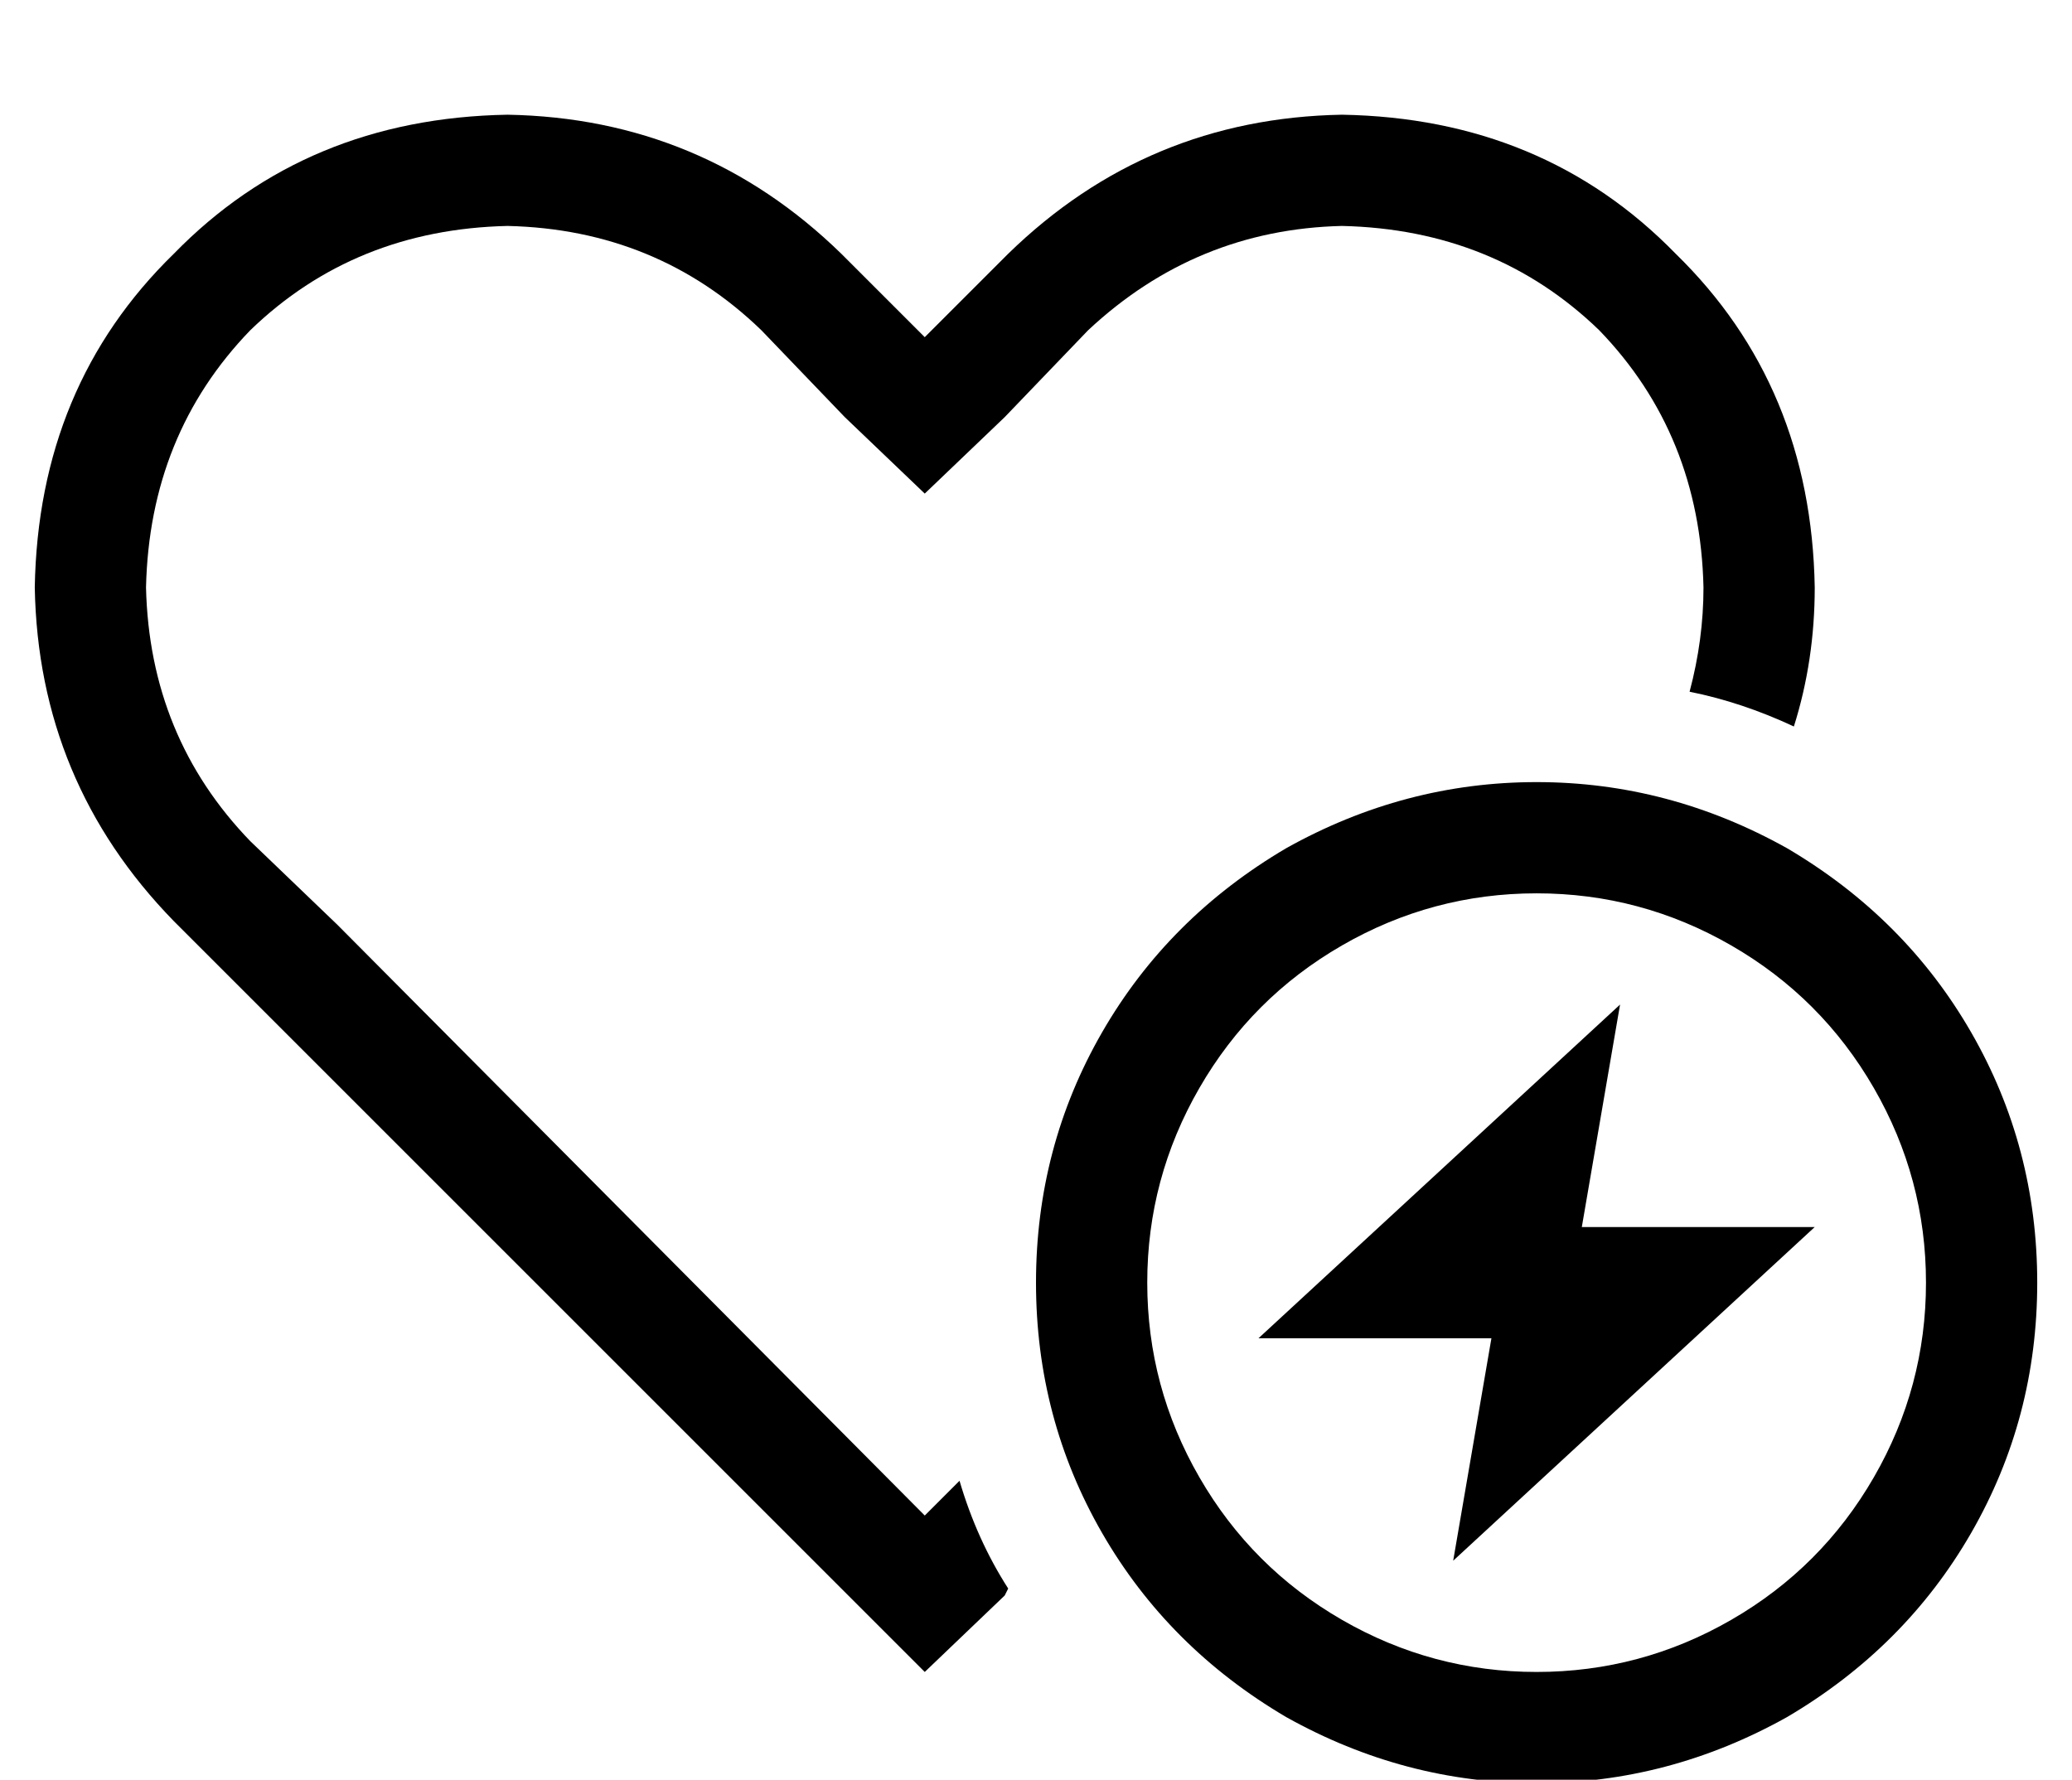 <?xml version="1.0" standalone="no"?>
<!DOCTYPE svg PUBLIC "-//W3C//DTD SVG 1.1//EN" "http://www.w3.org/Graphics/SVG/1.1/DTD/svg11.dtd" >
<svg xmlns="http://www.w3.org/2000/svg" xmlns:xlink="http://www.w3.org/1999/xlink" version="1.1" viewBox="-10 -40 596 512">
   <path fill="currentColor"
d="M256 102l-23 -22l23 22l-23 -22l-24 -25v0q-30 -29 -73 -30q-44 1 -74 30q-29 30 -30 74q1 43 30 73l25 24v0l169 170v0l10 -10v0q5 17 14 31l-1 2v0l-23 22v0l-23 -23v0l-169 -169v0l-24 -24v0q-39 -40 -40 -96q1 -58 40 -96q38 -39 96 -40q56 1 96 40l1 1v0l23 23v0
l23 -23v0l1 -1v0q40 -39 96 -40q58 1 96 40q39 38 40 96q0 21 -6 40q-15 -7 -30 -10q4 -15 4 -30q-1 -44 -30 -74q-30 -29 -74 -30q-42 1 -73 30l-24 25v0l-23 22v0zM544 329q0 -30 -15 -56v0v0q-15 -26 -41 -41t-56 -15t-56 15t-41 41t-15 56t15 56t41 41t56 15t56 -15
t41 -41t15 -56v0zM288 329q0 -39 19 -72v0v0q19 -33 53 -53q34 -19 72 -19t72 19q34 20 53 53t19 72t-19 72t-53 53q-34 19 -72 19t-72 -19q-34 -20 -53 -53t-19 -72v0zM456 249l-11 64l11 -64l-11 64h67v0l-104 96v0l11 -64v0h-67v0l104 -96v0z" />
</svg>
